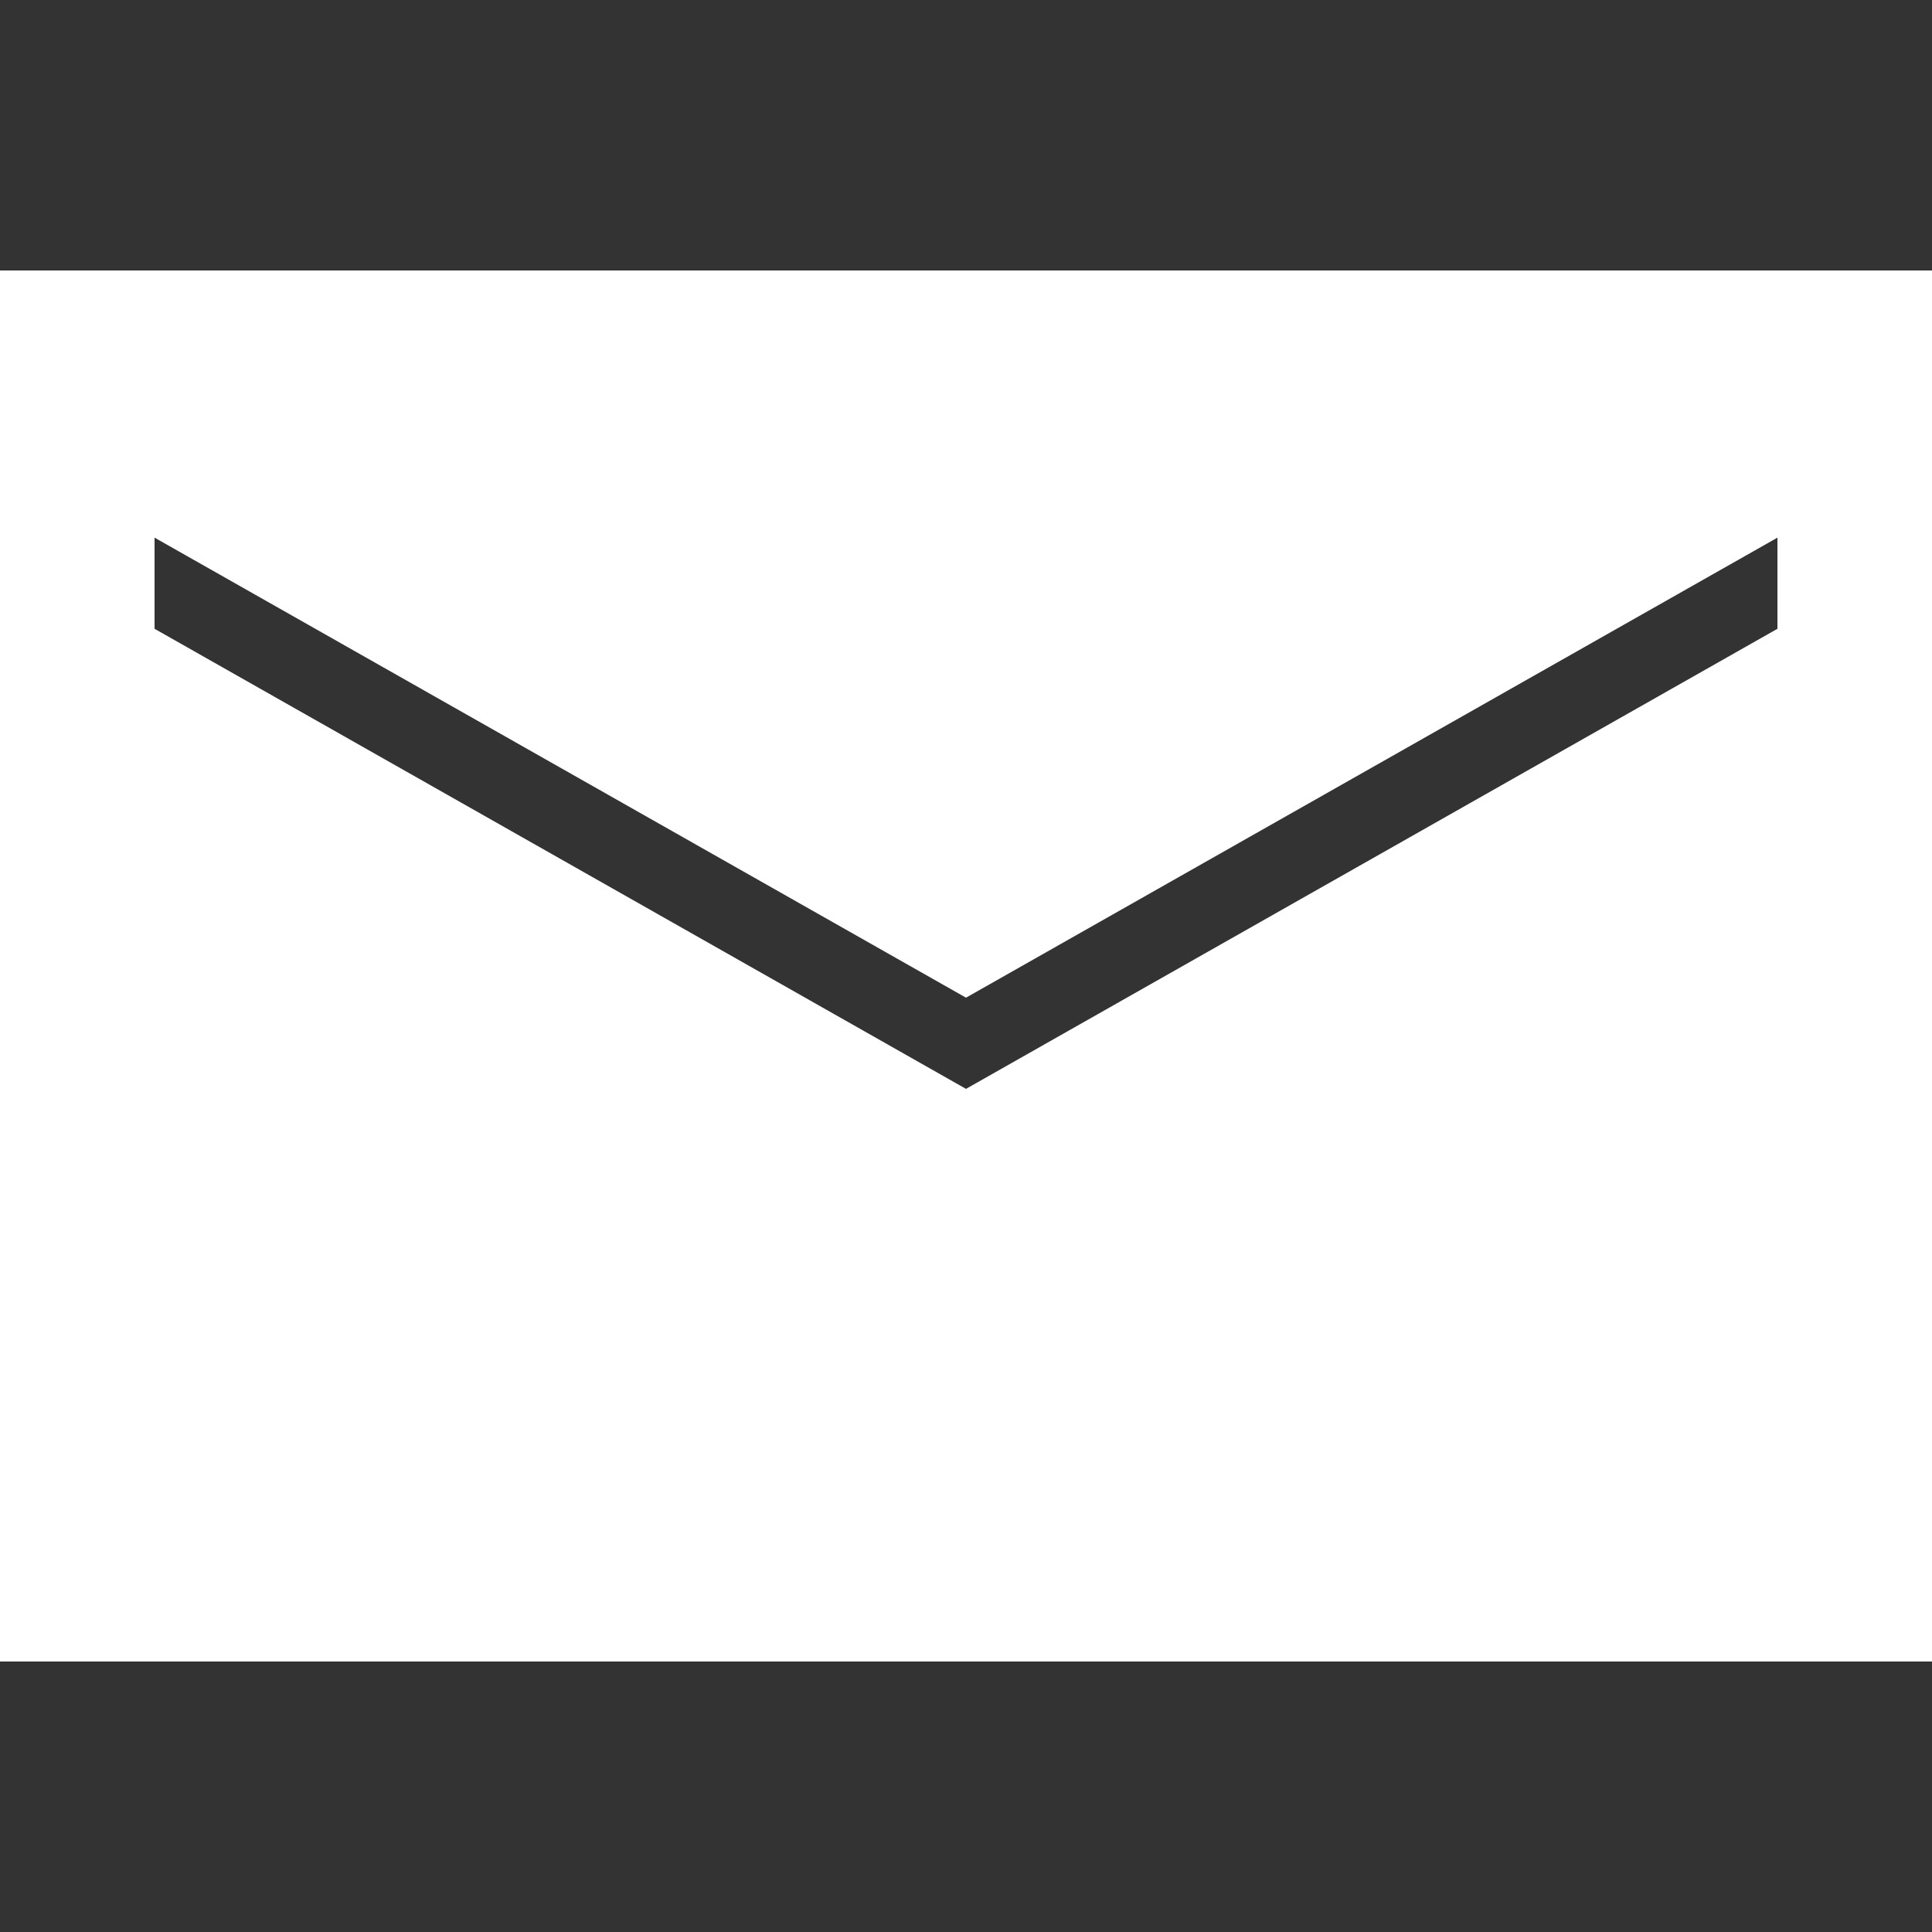 ﻿<?xml version="1.0" encoding="utf-8"?>
<svg xmlns="http://www.w3.org/2000/svg" viewBox="0 0 50 50" width="500" height="500">
  <rect x="0" y="0" width="50" height="50" fill="#333333" stroke="none"/>
  <path d="M0 7L0 43L50 43L50 7 Z M 46 16.273L25 28.18L4 16.273L4 13.914L25 25.82L46 13.914Z" fill="#fff" />
</svg>